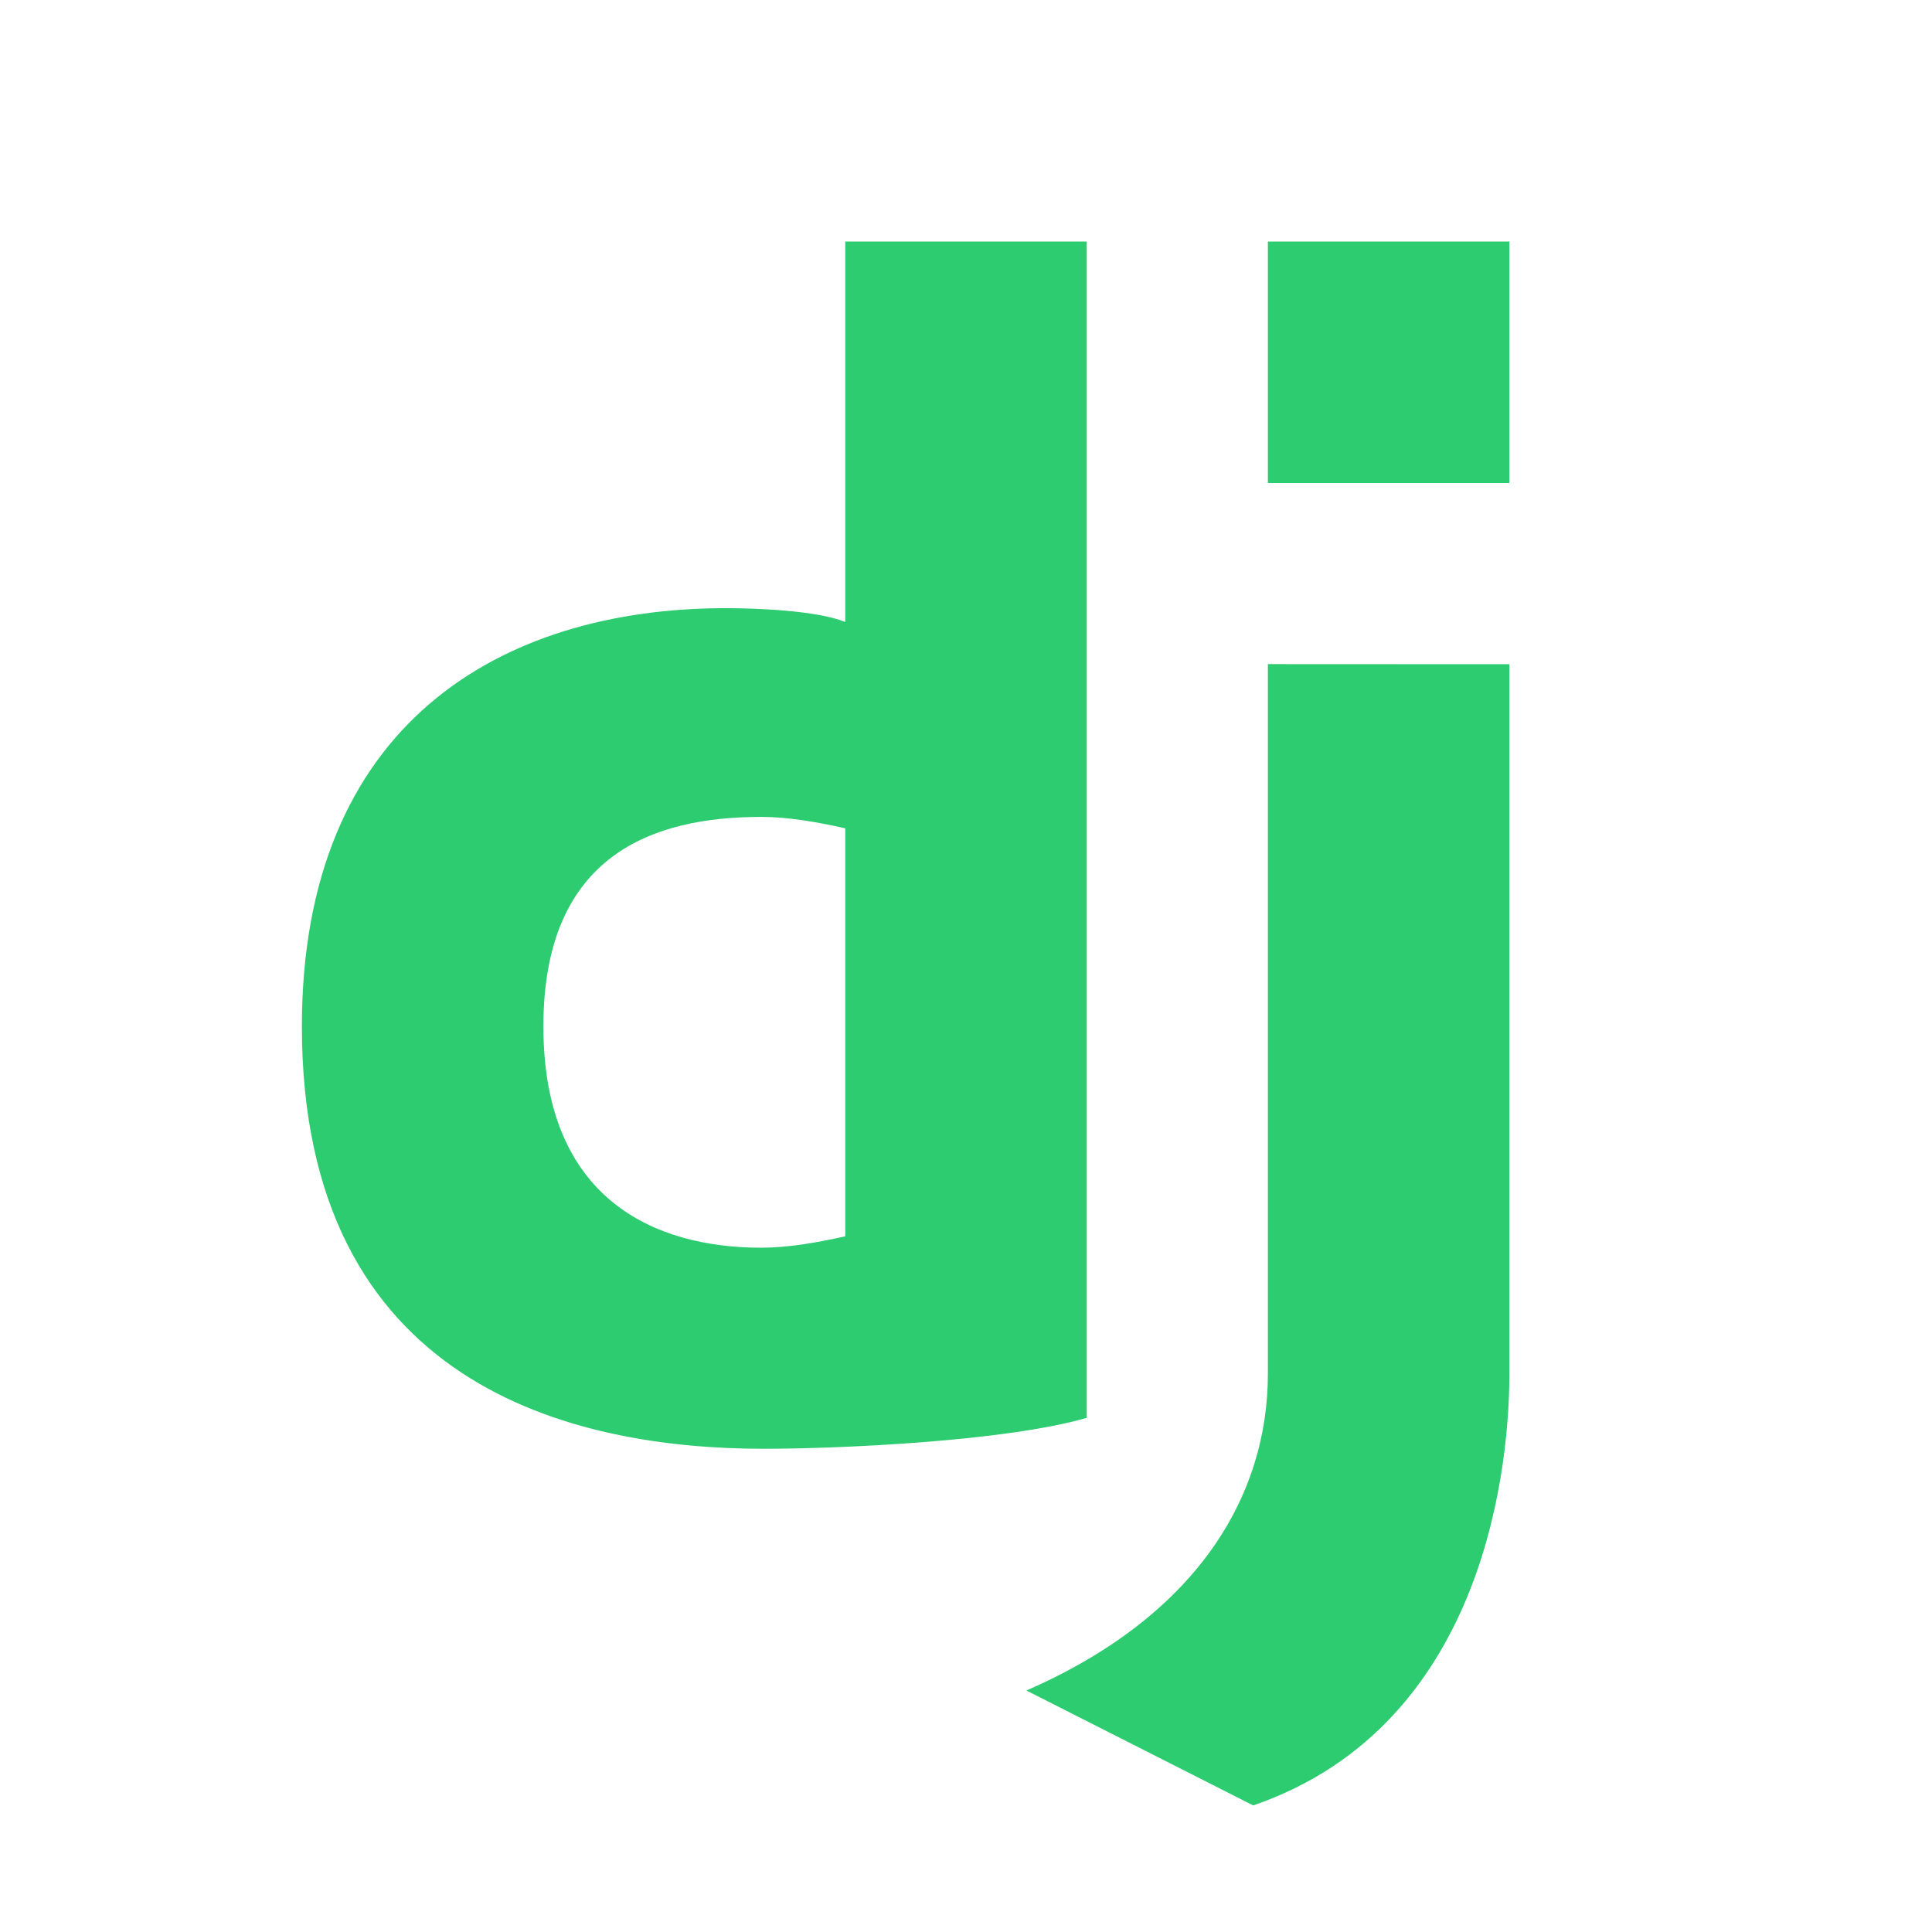 <?xml version="1.0" encoding="UTF-8"?>
<svg xmlns="http://www.w3.org/2000/svg" xmlns:xlink="http://www.w3.org/1999/xlink" viewBox="0 0 70 70" width="70px" height="70px">
<g id="surface6313724">
<path style=" stroke:none;fill-rule:nonzero;fill:rgb(18.039%,80%,44.314%);fill-opacity:1;" d="M 45.938 8.75 L 54.688 8.75 L 54.688 17.5 L 45.938 17.5 Z M 54.688 49.773 C 54.688 52.727 53.992 62.461 45.406 65.414 L 37.188 61.25 C 43.324 58.574 45.938 54.25 45.938 49.773 C 45.938 43.59 45.938 24.062 45.938 24.062 L 54.688 24.066 C 54.688 24.066 54.688 43.125 54.688 49.773 Z M 30.625 8.75 L 30.625 22.535 C 29.598 22.117 27.387 22.035 26.297 22.035 C 18.098 22.035 10.938 26.273 10.938 37.188 C 10.938 50.246 20.789 52.492 27.672 52.492 C 30.391 52.492 36.422 52.227 39.375 51.371 L 39.375 8.75 Z M 27.582 45.207 C 23.711 45.207 19.688 43.449 19.688 37.188 C 19.688 30.926 23.711 29.598 27.582 29.598 C 28.527 29.598 29.59 29.777 30.625 30.012 L 30.625 44.793 C 29.594 45.027 28.531 45.207 27.582 45.207 Z M 27.582 45.207 "/>
</g>
</svg>
